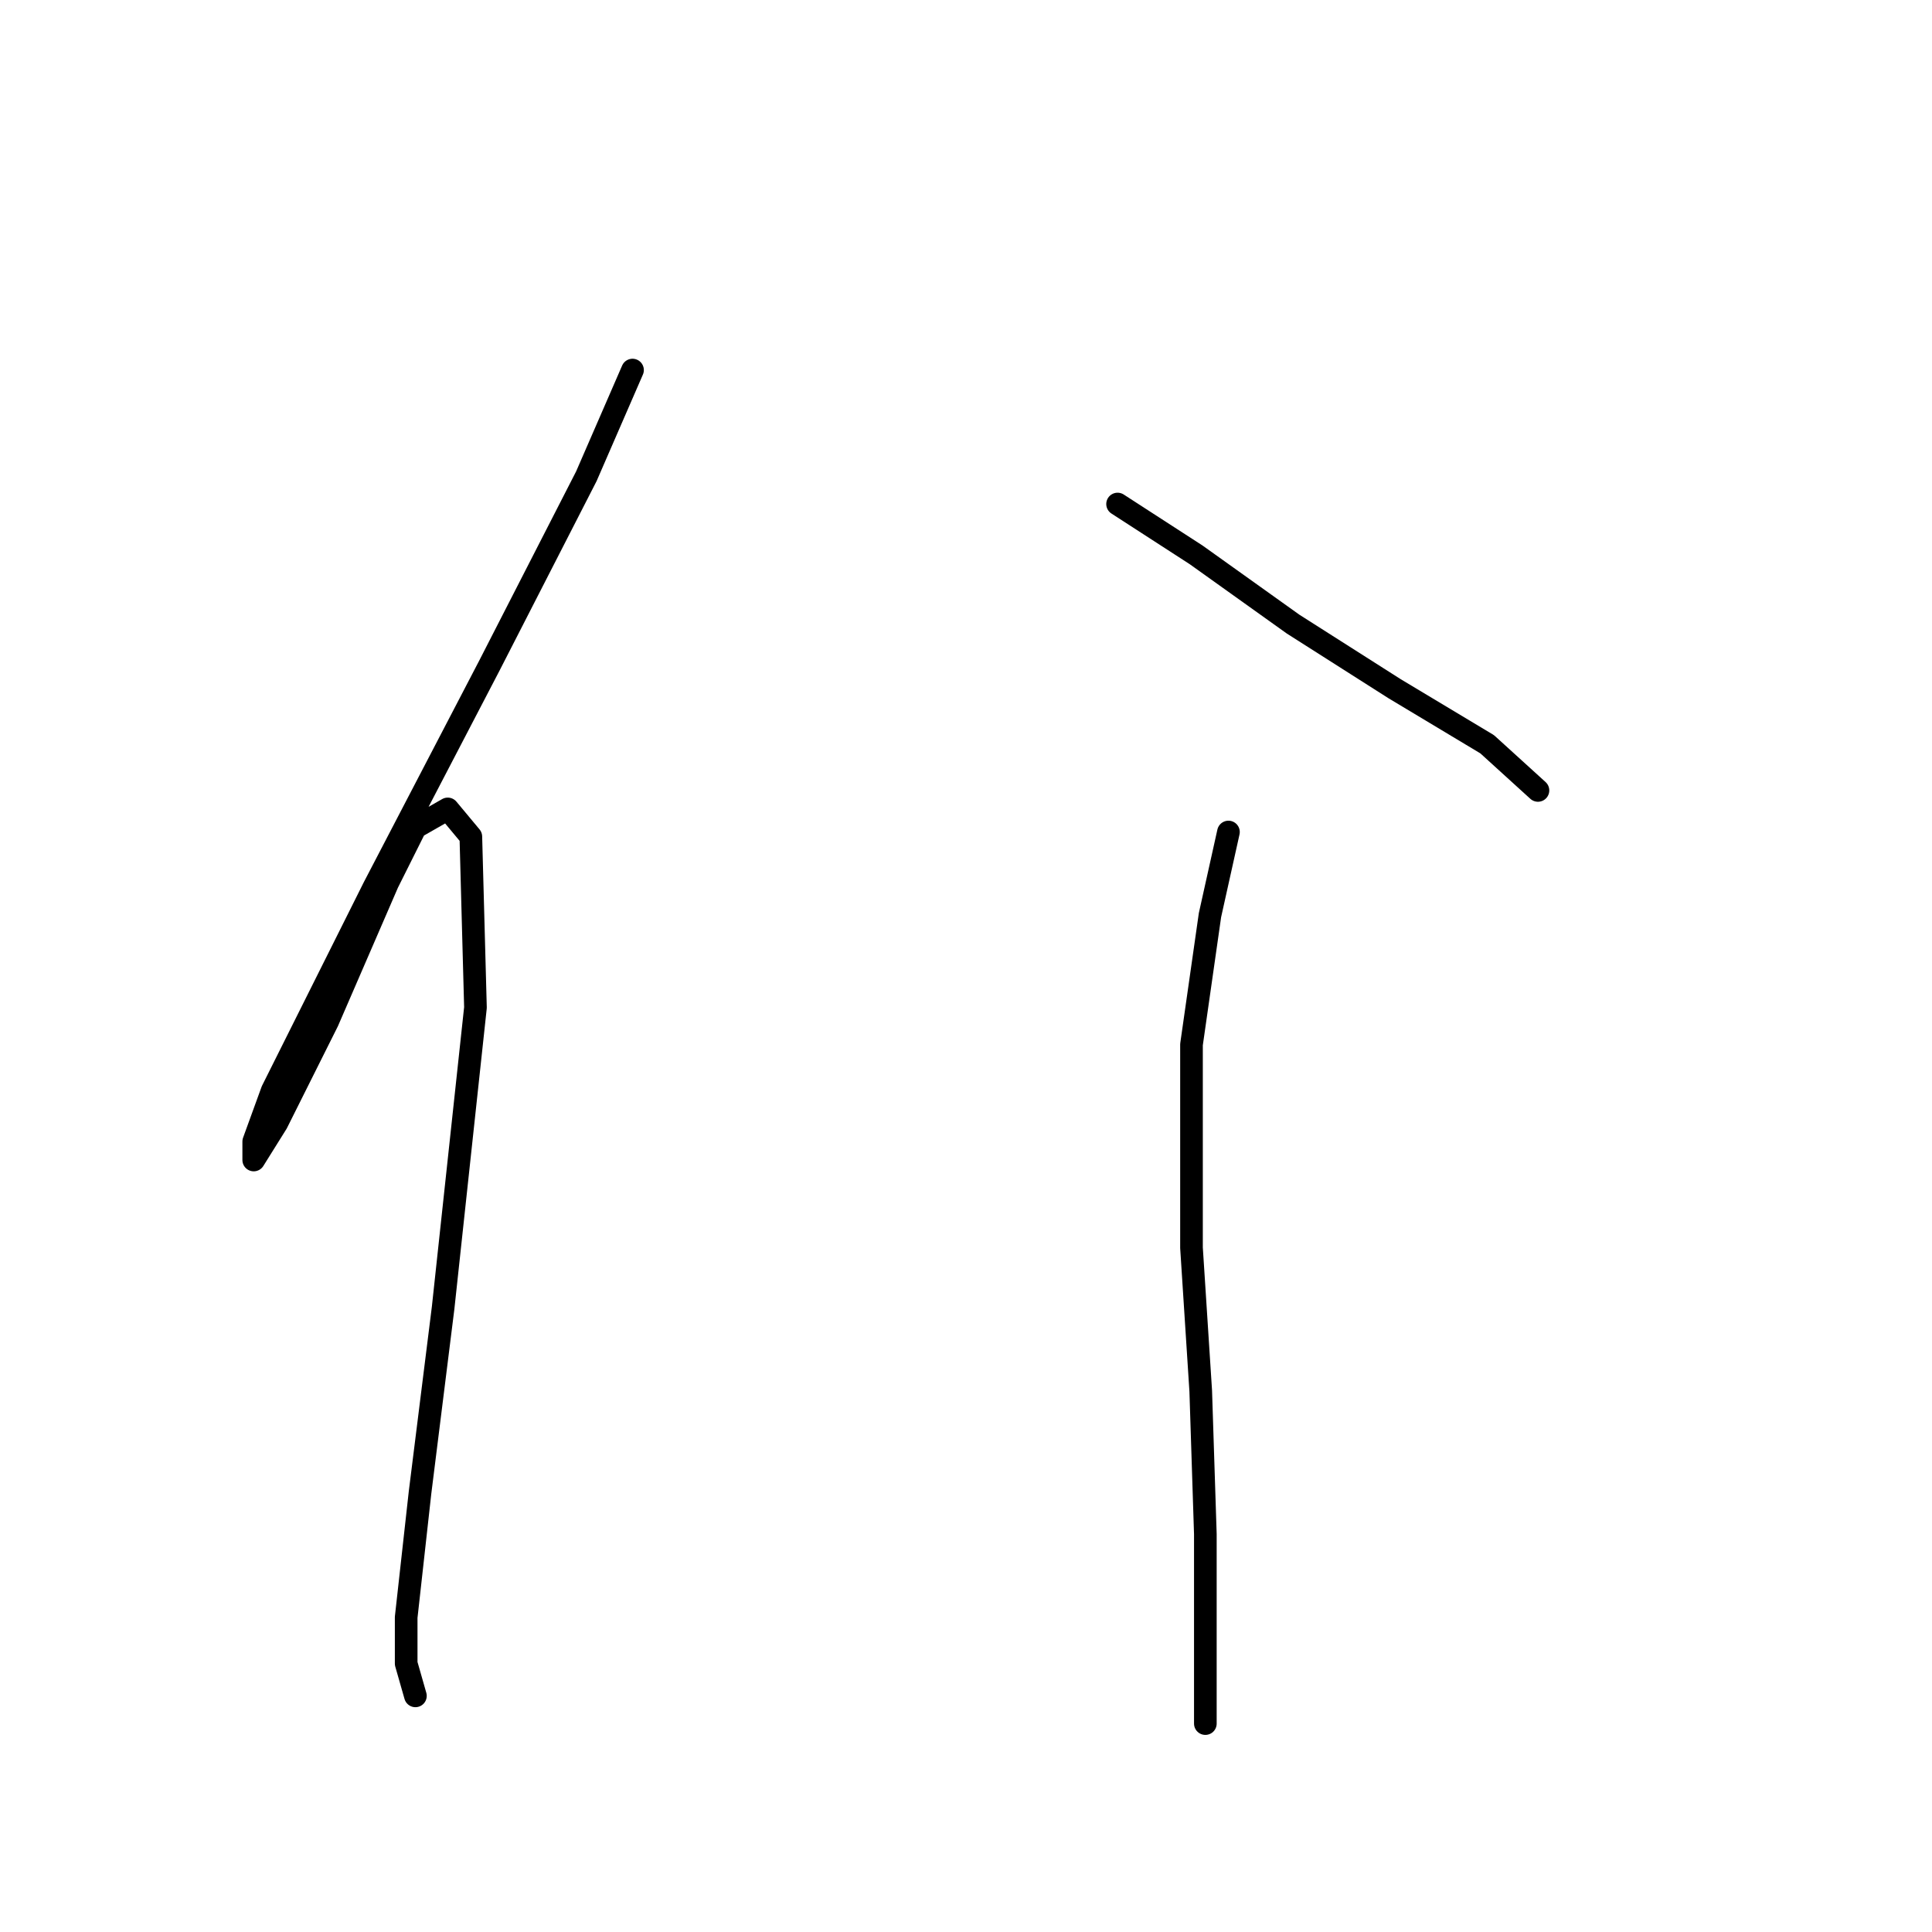 <?xml version="1.0" standalone="no"?>
    <svg width="256" height="256" xmlns="http://www.w3.org/2000/svg" version="1.1">
    <polyline stroke="black" stroke-width="3" stroke-linecap="round" fill="transparent" stroke-linejoin="round" points="83.813 49.035 77.692 63.113 64.838 88.21 49.535 117.591 41.577 133.506 36.068 144.524 33.62 151.258 33.62 153.706 36.68 148.809 43.414 135.343 51.371 116.979 55.044 109.634 59.329 107.186 62.389 110.858 63.001 133.506 58.716 173.294 55.656 197.778 53.82 214.305 53.82 220.427 55.044 224.711 55.044 224.711 " />
        <polyline stroke="black" stroke-width="3" stroke-linecap="round" fill="transparent" stroke-linejoin="round" points="148.085 66.786 158.491 73.519 171.345 82.701 184.812 91.271 197.054 98.616 203.787 104.737 203.787 104.737 " />
        <polyline stroke="black" stroke-width="3" stroke-linecap="round" fill="transparent" stroke-linejoin="round" points="162.776 110.246 160.327 121.264 157.879 138.403 157.879 165.336 159.103 184.312 159.715 203.287 159.715 228.384 159.715 228.384 " />
        </svg>